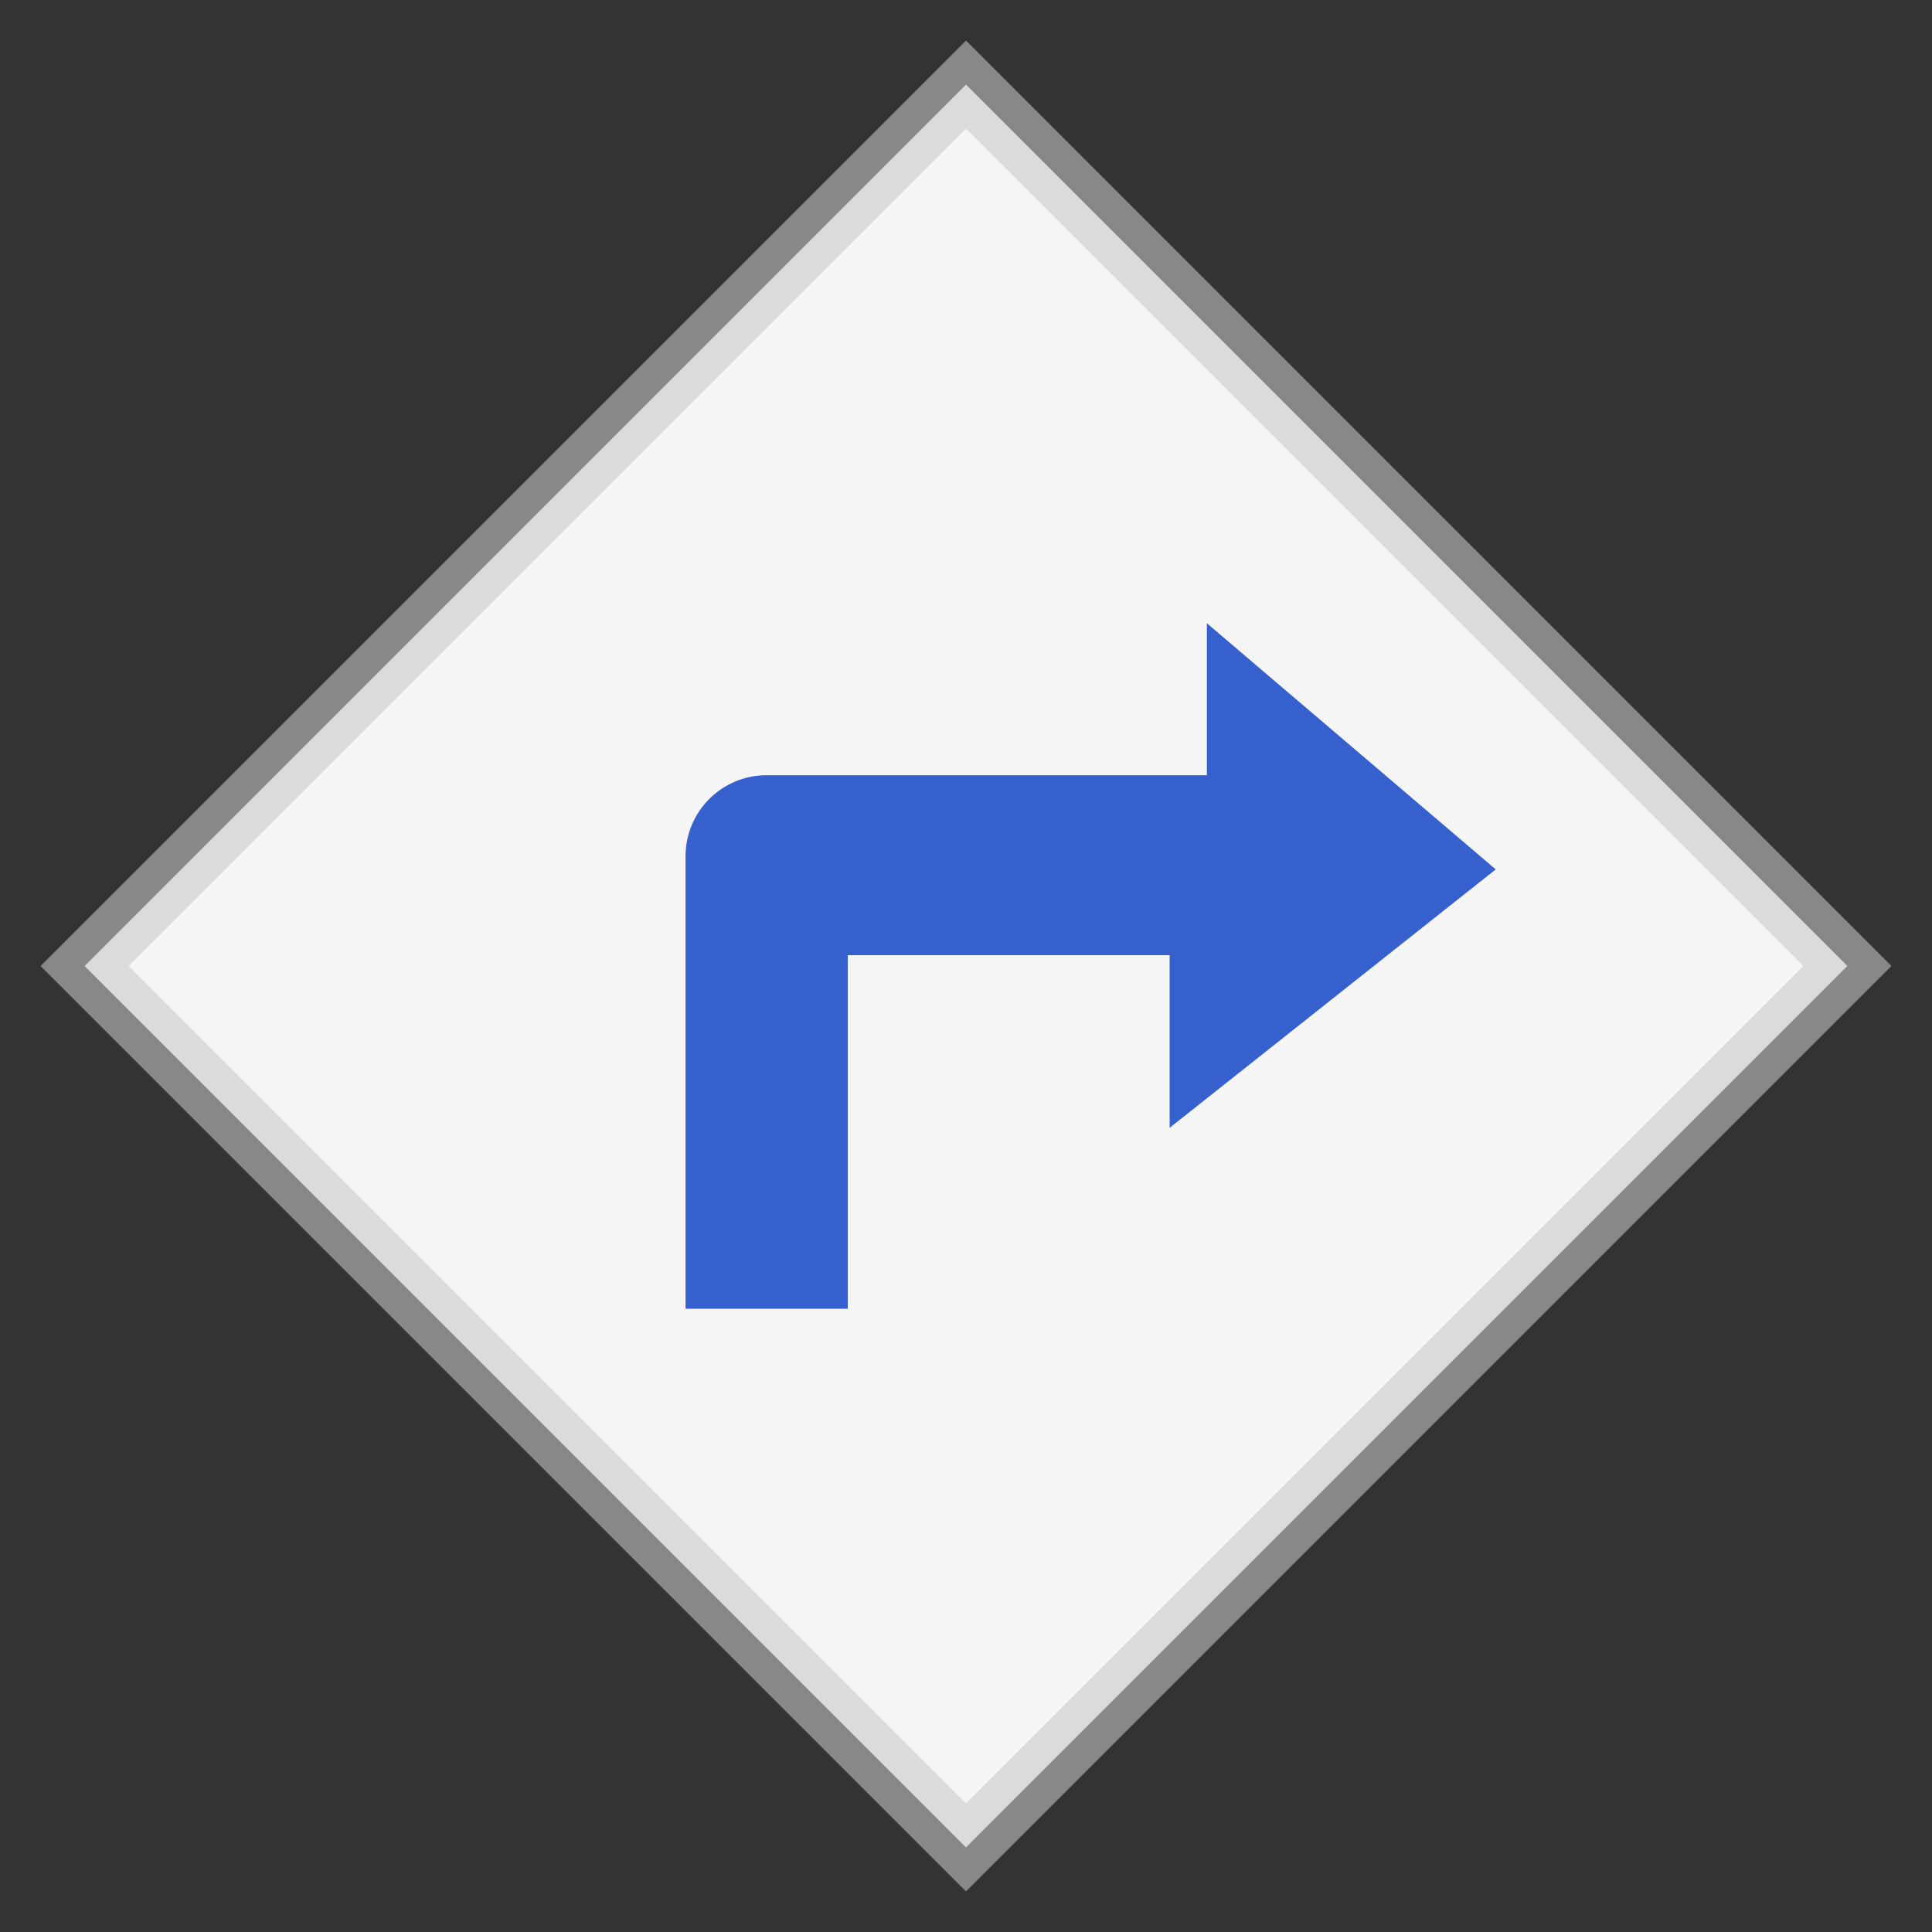 <?xml version="1.0" encoding="UTF-8"?>
<svg width="31px" height="31px" viewBox="0 0 31 31" version="1.1" xmlns="http://www.w3.org/2000/svg" xmlns:xlink="http://www.w3.org/1999/xlink">
    <rect x="0" y="0" width="31" height="31" fill="#333333" stroke="none"/>
    <!-- Generator: Sketch 50.2 (55047) - http://www.bohemiancoding.com/sketch -->
    <title>Group 24</title>
    <desc>Created with Sketch.</desc>
    <defs></defs>
    <g id="Page-2" stroke="none" stroke-width="1" fill="none" fill-rule="evenodd">
        <g id="Details-Collapsed" transform="translate(-463, -307)">
            <g id="Group-13" transform="translate(23, 104)">
                <g id="Group-21" transform="translate(1, 0)">
                    <g id="Group-24" transform="translate(439, 203)">
                        <rect id="Rectangle-24" stroke-opacity="0.571" stroke="#C8C8C8" fill="#F5F5F5" transform="translate(15.5, 15.5) rotate(-45) translate(-15.5, -15.5) " x="5.5" y="5.5" width="20" height="20"></rect>
                        <path d="M11,21 L13.603,21 L13.603,15.326 L18.768,15.326 L18.768,18.096 L24,13.95 L19.365,10 L19.365,12.439 L12.3,12.439 C11.582,12.439 11,13.021 11,13.739 L11,21 Z" id="Path-3" fill="#3760CF"></path>
                    </g>
                </g>
            </g>
        </g>
    </g>
</svg>